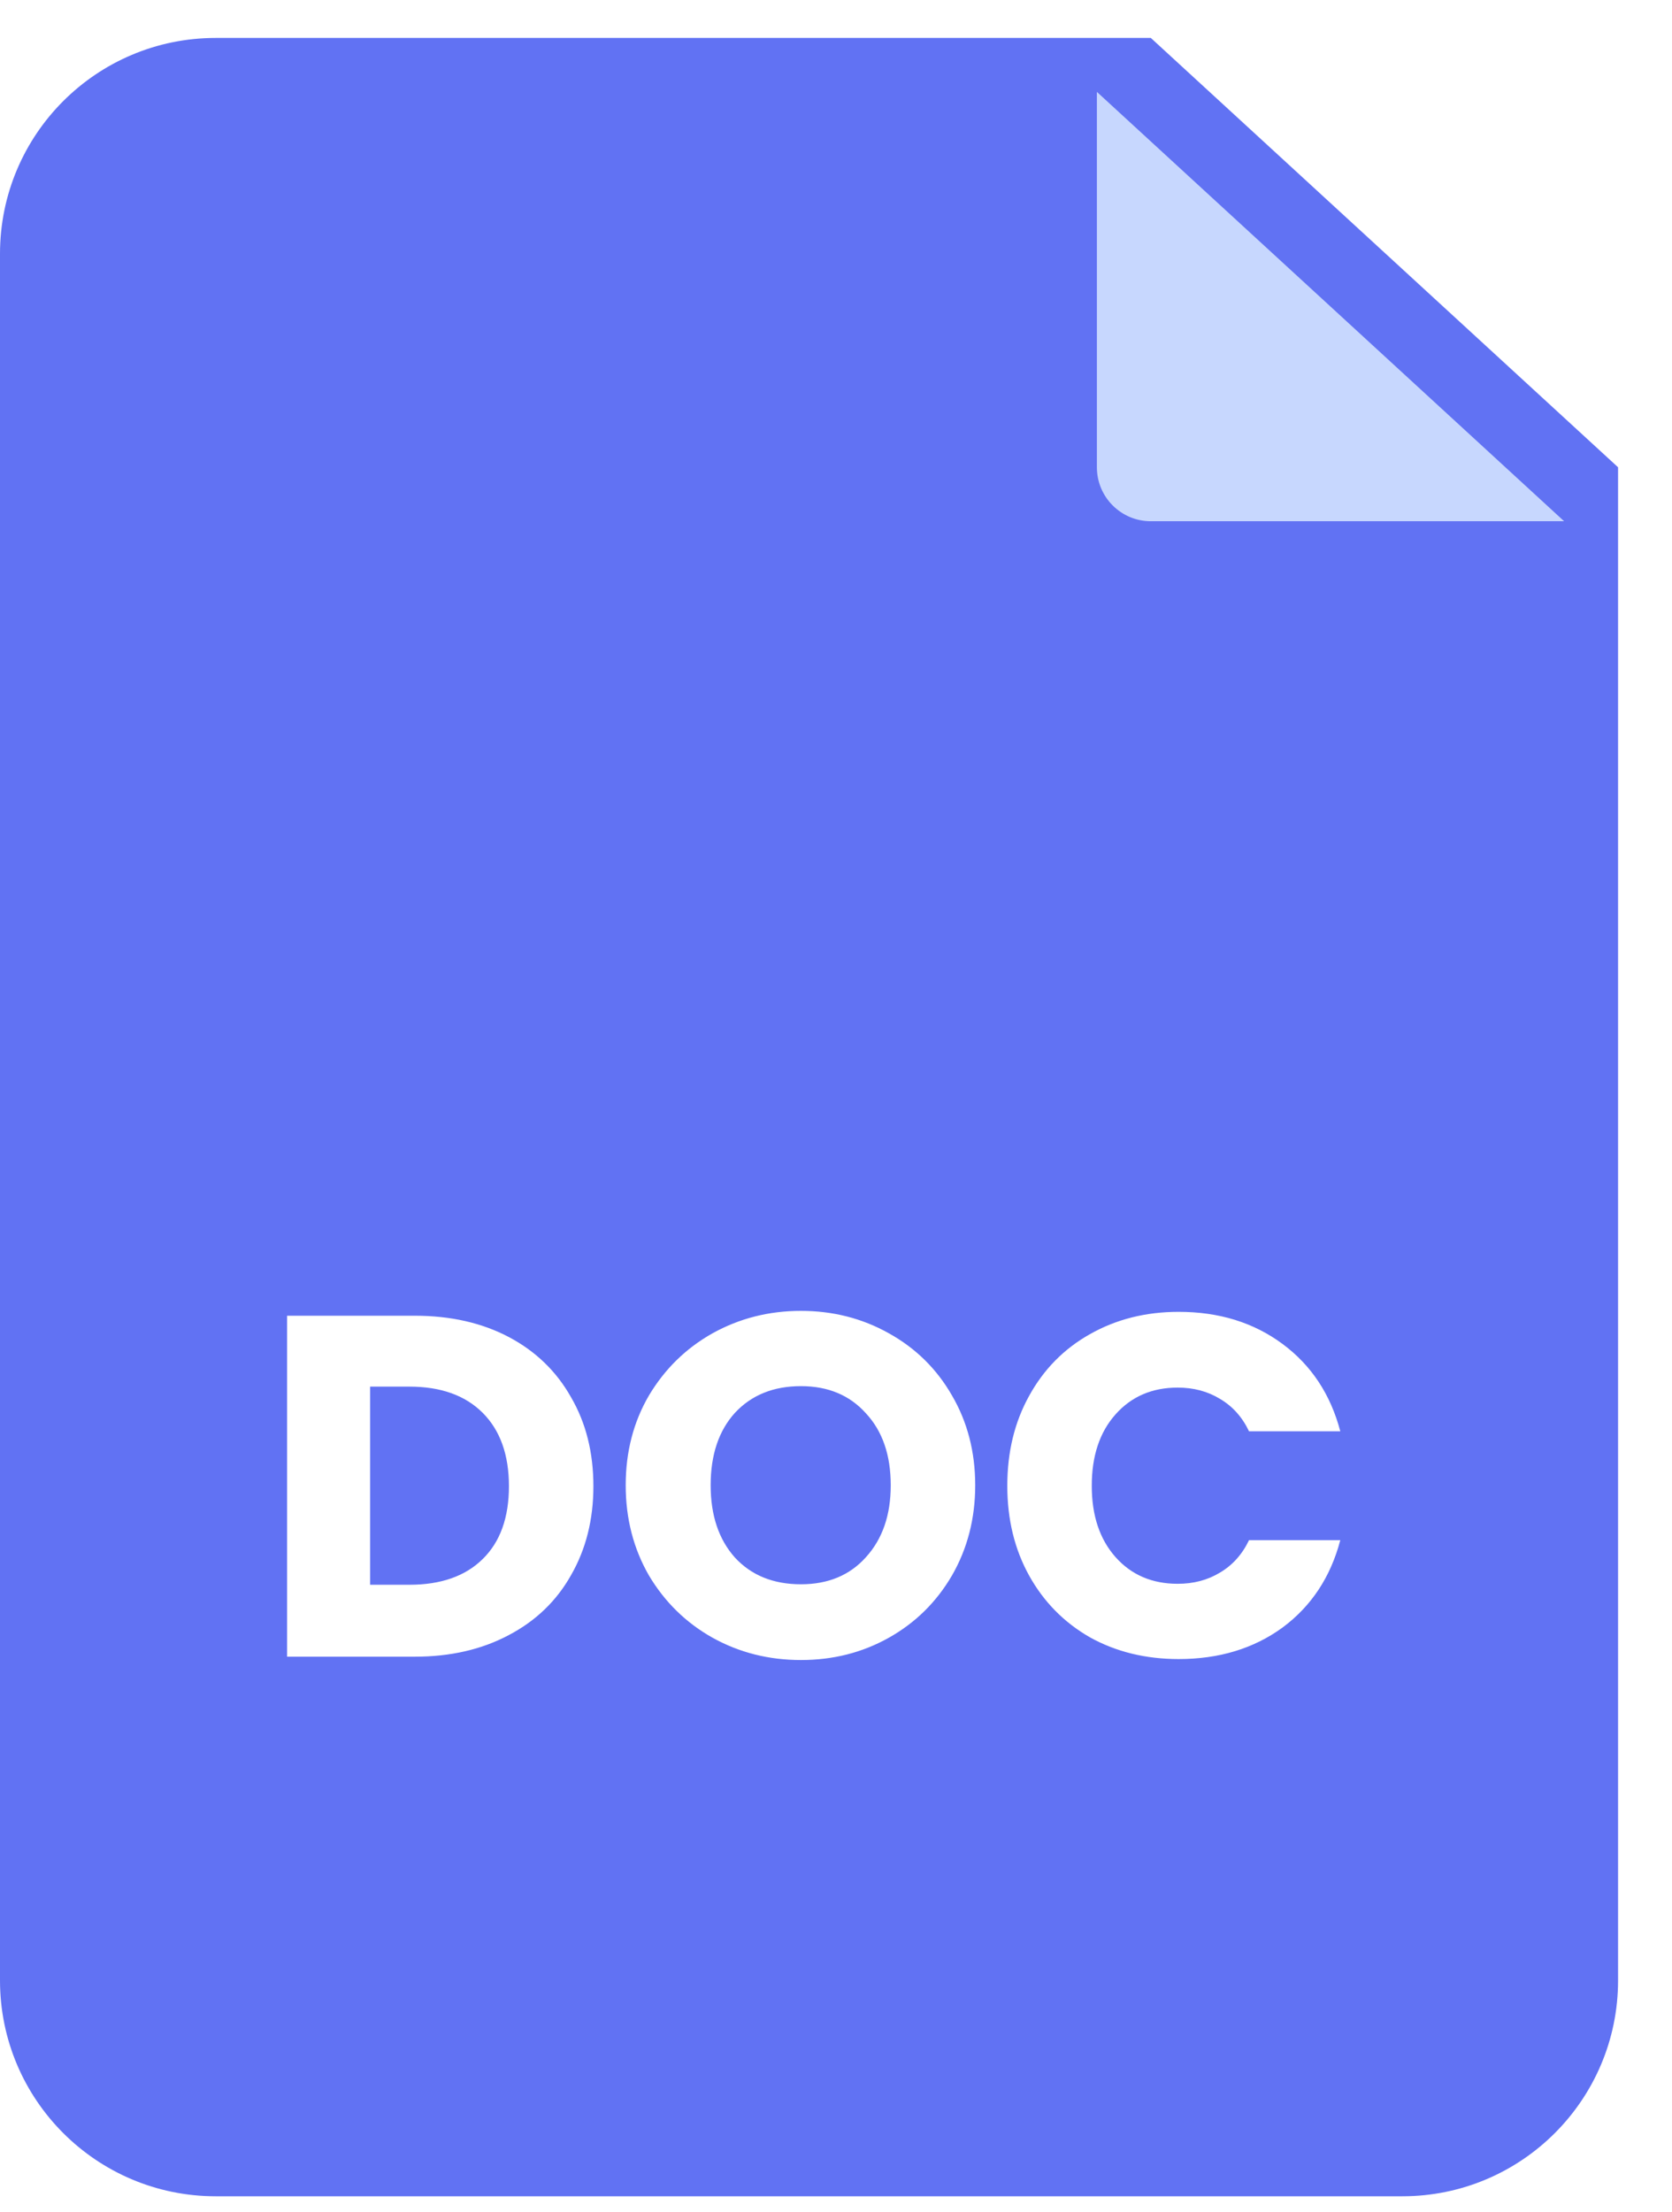 <svg width="31" height="41" viewBox="0 0 31 41" fill="none" xmlns="http://www.w3.org/2000/svg">
<path d="M30 8.66V36.703C30 38.912 28.209 40.703 26 40.703H4C1.791 40.703 0 38.912 0 36.703V4.703C0 2.493 1.791 0.703 4 0.703H21.337L30 8.66Z" fill="#6172F3"/>
<g filter="url(#filter0_d_2001_2750)">
<path d="M30 8.66H22.337C21.784 8.66 21.337 8.212 21.337 7.66V0.703L30 8.66Z" fill="#C7D7FE"/>
</g>
<path d="M7.69 24.384C8.356 24.384 8.938 24.517 9.436 24.78C9.934 25.044 10.318 25.416 10.588 25.896C10.864 26.37 11.002 26.919 11.002 27.544C11.002 28.162 10.864 28.71 10.588 29.191C10.318 29.671 9.931 30.043 9.427 30.306C8.929 30.57 8.35 30.703 7.69 30.703H5.323V24.384H7.69ZM7.591 29.37C8.173 29.37 8.626 29.212 8.95 28.893C9.274 28.576 9.436 28.125 9.436 27.544C9.436 26.962 9.274 26.509 8.95 26.184C8.626 25.86 8.173 25.698 7.591 25.698H6.862V29.37H7.591ZM14.85 30.765C14.256 30.765 13.71 30.628 13.212 30.352C12.72 30.076 12.327 29.692 12.033 29.2C11.745 28.701 11.601 28.143 11.601 27.526C11.601 26.907 11.745 26.352 12.033 25.86C12.327 25.369 12.72 24.985 13.212 24.709C13.71 24.433 14.256 24.294 14.85 24.294C15.444 24.294 15.987 24.433 16.479 24.709C16.977 24.985 17.367 25.369 17.649 25.86C17.937 26.352 18.081 26.907 18.081 27.526C18.081 28.143 17.937 28.701 17.649 29.2C17.361 29.692 16.971 30.076 16.479 30.352C15.987 30.628 15.444 30.765 14.85 30.765ZM14.85 29.361C15.354 29.361 15.756 29.194 16.056 28.858C16.362 28.521 16.515 28.078 16.515 27.526C16.515 26.968 16.362 26.523 16.056 26.194C15.756 25.858 15.354 25.689 14.85 25.689C14.34 25.689 13.932 25.855 13.626 26.184C13.326 26.515 13.176 26.962 13.176 27.526C13.176 28.084 13.326 28.53 13.626 28.866C13.932 29.197 14.34 29.361 14.85 29.361ZM18.676 27.535C18.676 26.91 18.811 26.355 19.081 25.869C19.351 25.378 19.726 24.997 20.206 24.727C20.692 24.451 21.241 24.312 21.853 24.312C22.603 24.312 23.245 24.511 23.779 24.907C24.313 25.302 24.67 25.843 24.85 26.526H23.158C23.032 26.262 22.852 26.061 22.618 25.924C22.39 25.785 22.129 25.716 21.835 25.716C21.361 25.716 20.977 25.881 20.683 26.212C20.389 26.541 20.242 26.983 20.242 27.535C20.242 28.087 20.389 28.527 20.683 28.858C20.977 29.188 21.361 29.352 21.835 29.352C22.129 29.352 22.39 29.284 22.618 29.145C22.852 29.008 23.032 28.806 23.158 28.543H24.85C24.67 29.227 24.313 29.767 23.779 30.163C23.245 30.552 22.603 30.747 21.853 30.747C21.241 30.747 20.692 30.613 20.206 30.343C19.726 30.067 19.351 29.686 19.081 29.2C18.811 28.713 18.676 28.159 18.676 27.535Z" fill="white"/>
<defs>
<filter id="filter0_d_2001_2750" x="18.337" y="-0.297" width="12.663" height="11.957" filterUnits="userSpaceOnUse" color-interpolation-filters="sRGB">
<feFlood flood-opacity="0" result="BackgroundImageFix"/>
<feColorMatrix in="SourceAlpha" type="matrix" values="0 0 0 0 0 0 0 0 0 0 0 0 0 0 0 0 0 0 127 0" result="hardAlpha"/>
<feOffset dx="-1" dy="1"/>
<feGaussianBlur stdDeviation="1"/>
<feComposite in2="hardAlpha" operator="out"/>
<feColorMatrix type="matrix" values="0 0 0 0 0 0 0 0 0 0 0 0 0 0 0 0 0 0 0.2 0"/>
<feBlend mode="normal" in2="BackgroundImageFix" result="effect1_dropShadow_2001_2750"/>
<feBlend mode="normal" in="SourceGraphic" in2="effect1_dropShadow_2001_2750" result="shape"/>
</filter>
</defs>
</svg>
